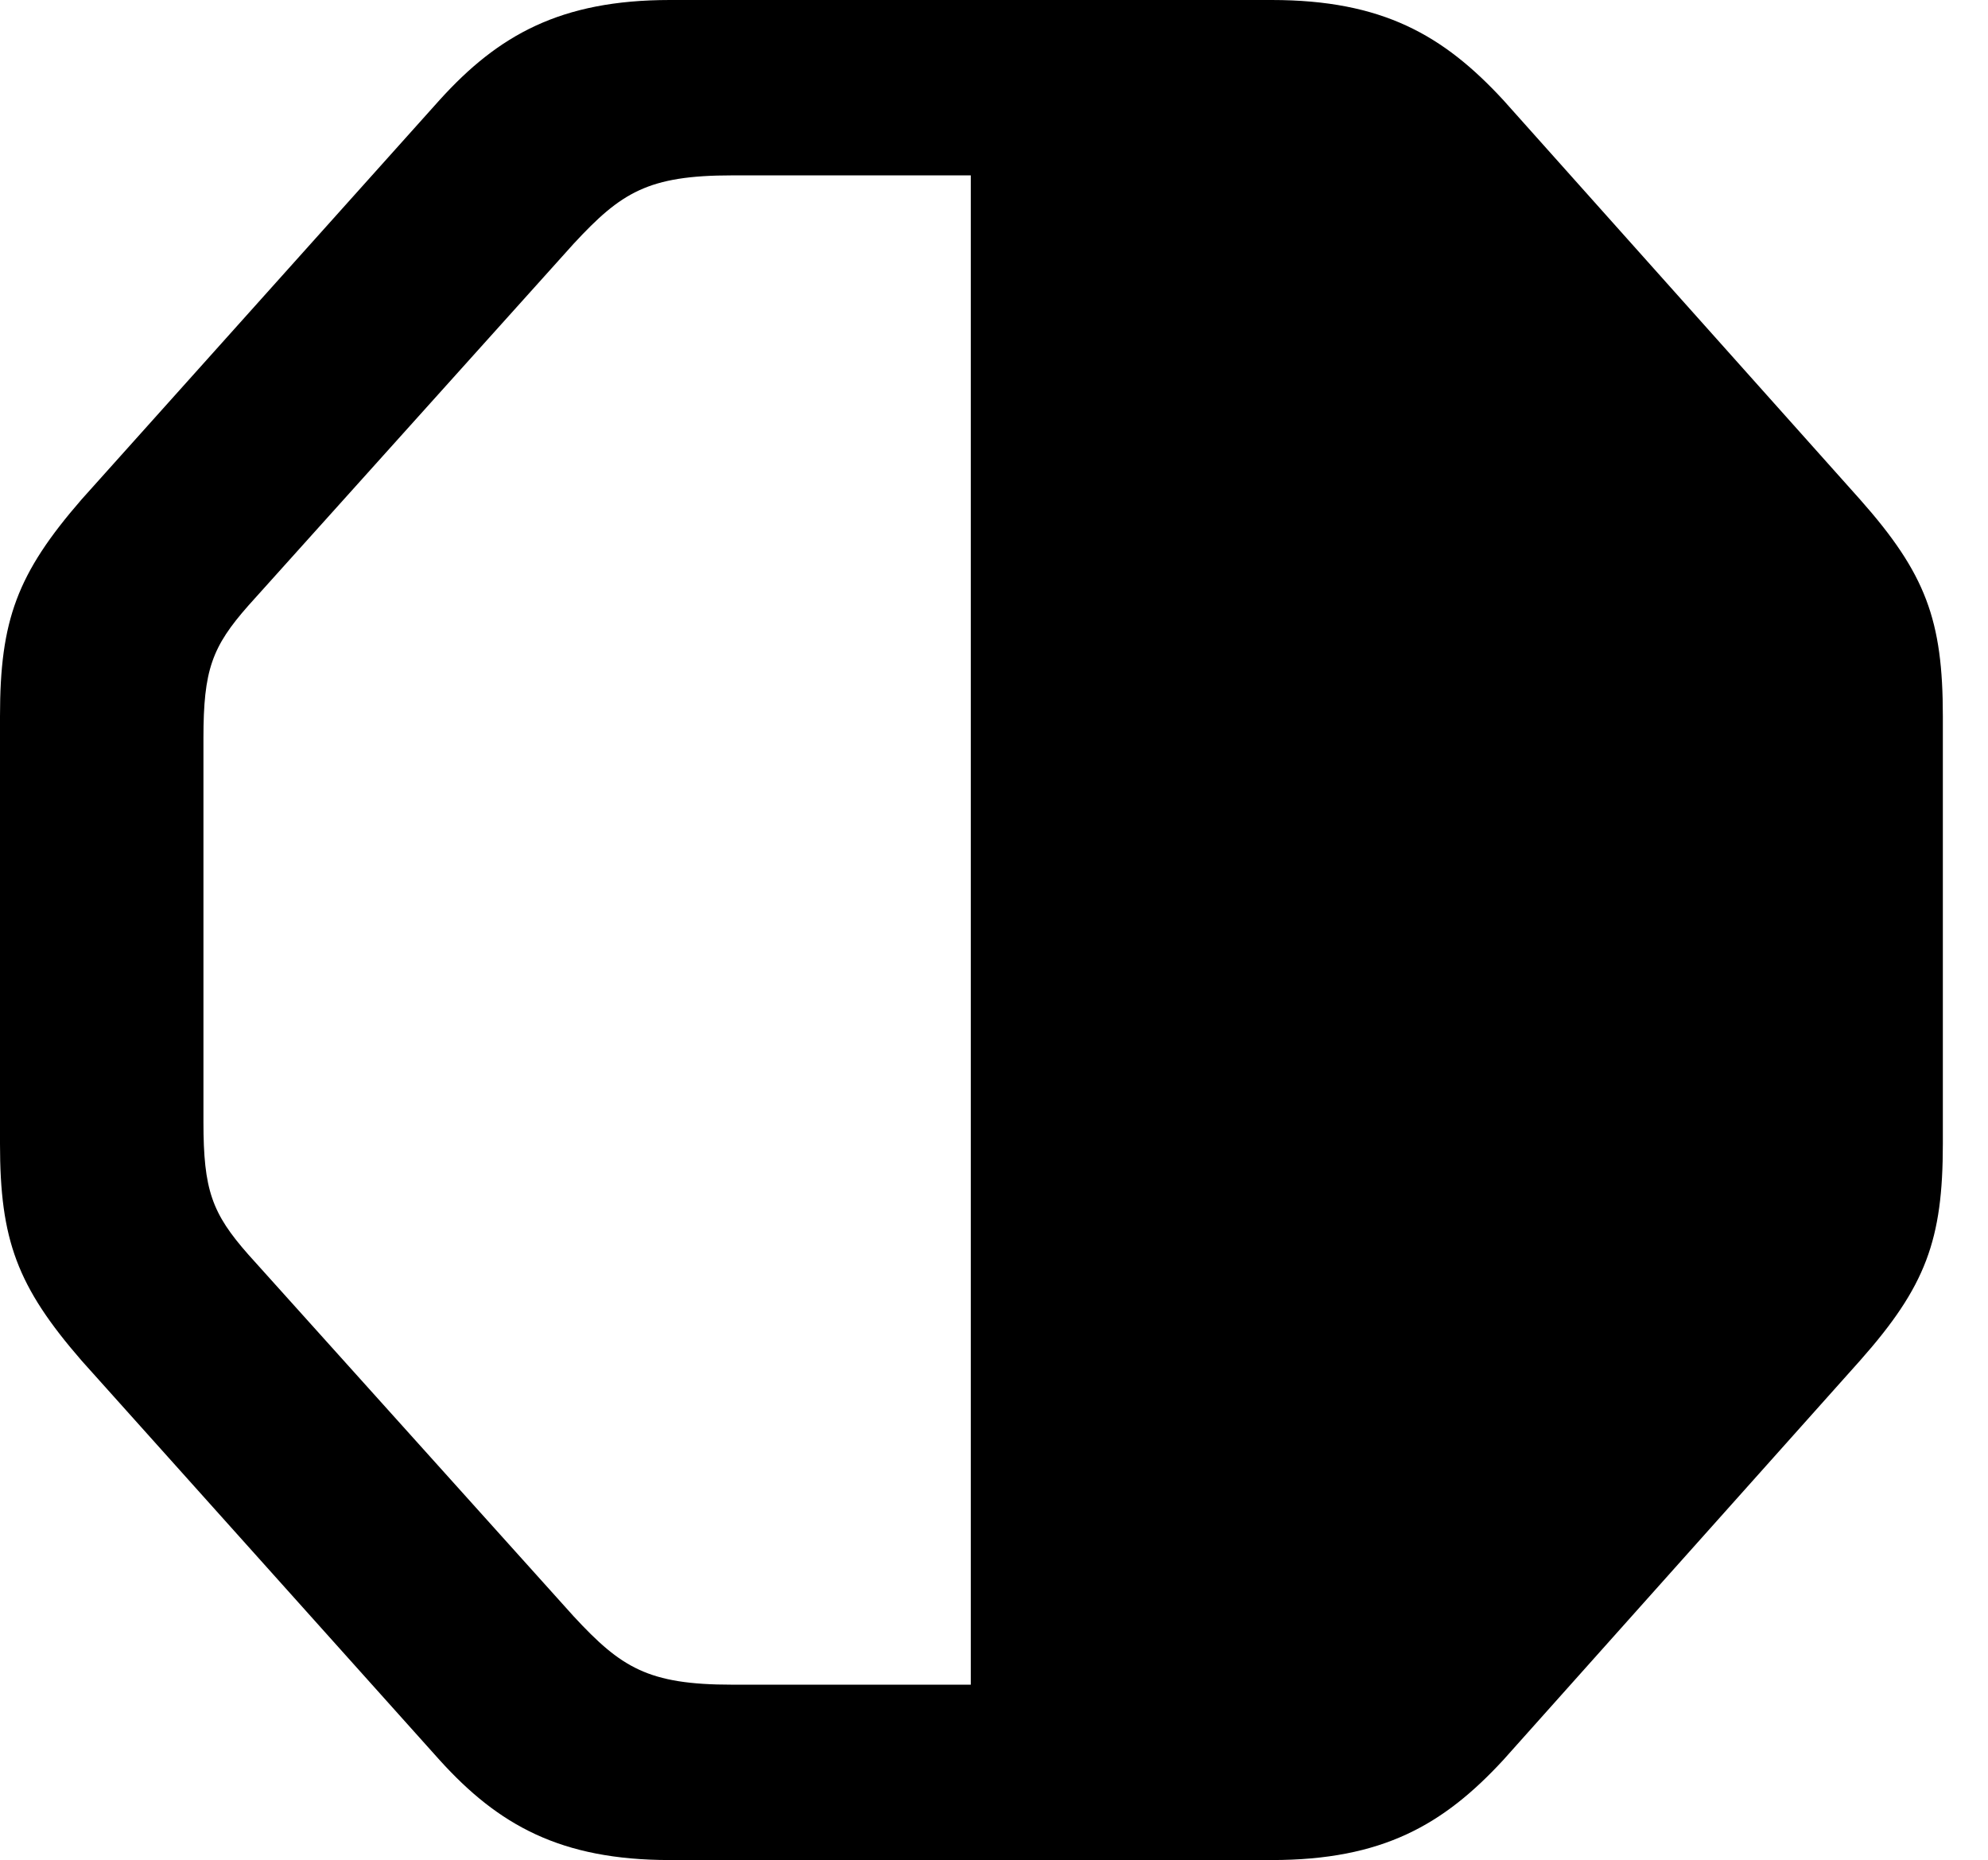 <svg version="1.1" xmlns="http://www.w3.org/2000/svg" xmlns:xlink="http://www.w3.org/1999/xlink" width="15.938" height="14.912" viewBox="0 0 15.938 14.912">
 <g>
  <rect height="14.912" opacity="0" width="15.938" x="0" y="0"/>
  <path d="M10.195 14.912C11.084 14.912 11.572 14.629 12.051 14.111L14.912 10.908C15.44 10.312 15.576 9.941 15.576 9.17L15.576 5.742C15.576 4.971 15.44 4.6 14.912 4.004L12.051 0.801C11.572 0.283 11.084 0 10.195 0L5.371 0C4.492 0 3.994 0.283 3.525 0.801L0.654 4.004C0.137 4.6 0 4.971 0 5.742L0 9.17C0 9.941 0.137 10.312 0.654 10.908L3.525 14.111C3.994 14.629 4.492 14.912 5.371 14.912ZM7.783 1.406L7.783 13.506L5.869 13.506C5.195 13.506 4.98 13.369 4.6 12.959L1.992 10.059C1.699 9.727 1.631 9.541 1.631 8.994L1.631 5.918C1.631 5.371 1.699 5.186 1.992 4.854L4.6 1.953C4.98 1.543 5.195 1.406 5.869 1.406Z" fill="currentColor"/>
 </g>
</svg>
